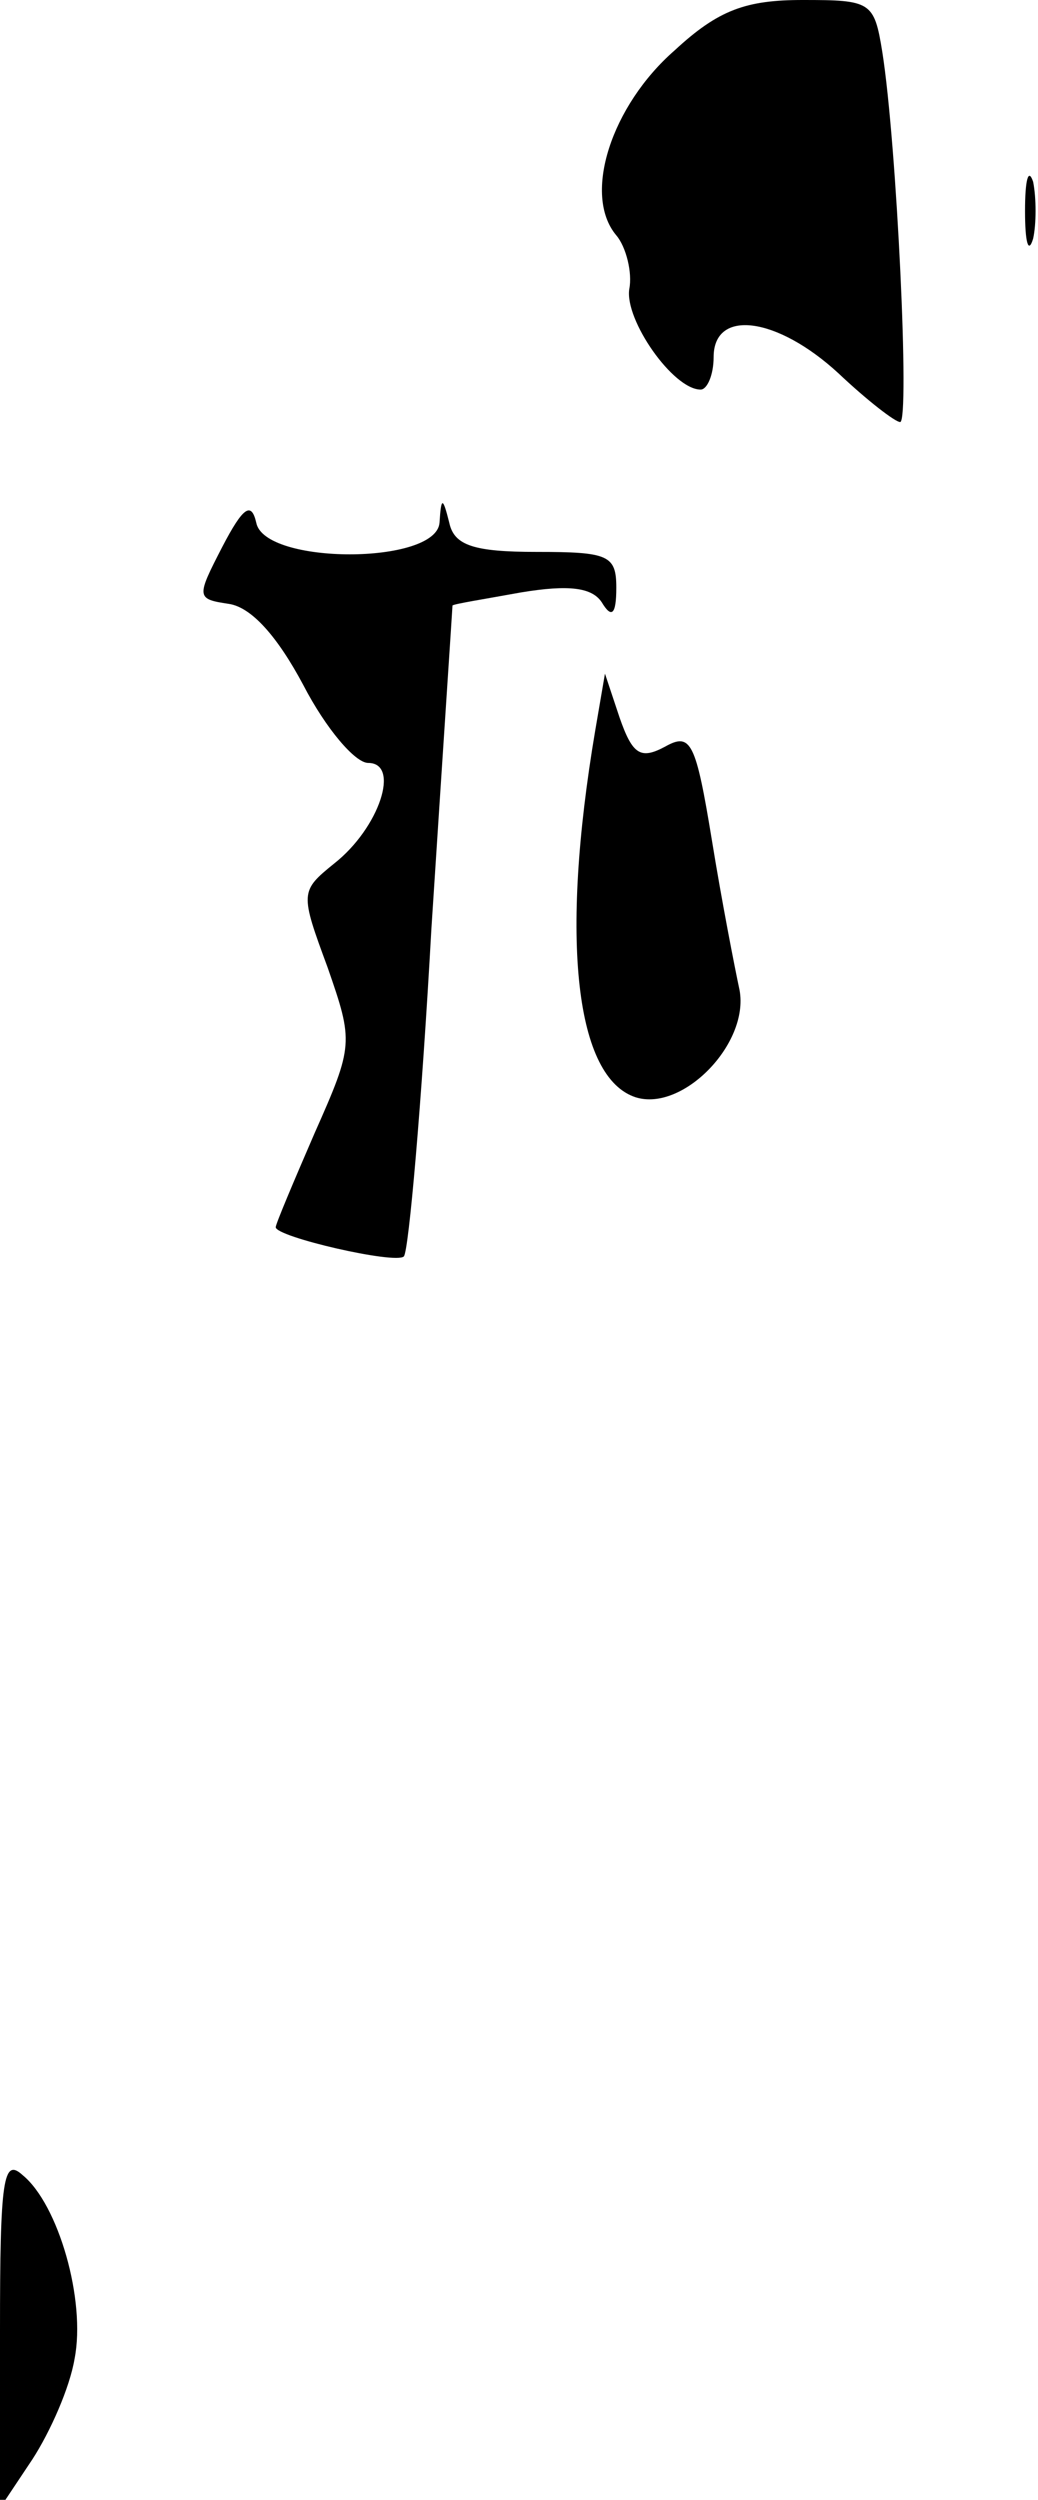 <?xml version="1.0" standalone="no"?>
<!DOCTYPE svg PUBLIC "-//W3C//DTD SVG 20010904//EN"
 "http://www.w3.org/TR/2001/REC-SVG-20010904/DTD/svg10.dtd">
<svg version="1.0" xmlns="http://www.w3.org/2000/svg"
 width="64pt" height="154pt" viewBox="0 0 64 154"
 preserveAspectRatio="xMidYMid meet">
<g transform="translate(0,154) scale(0.1,-0.1)"
fill="#000000" stroke="none">
<path fill="#000000" stroke="none" d="M416 1509 c-39 -34 -57 -89 -36 -114 6
-7 10 -23 8 -33 -3 -19 27 -62 44 -62 4 0 8 9 8 20 0 30 39 25 77 -10 18 -17
35 -30 38 -30 6 0 -2 171 -11 228 -5 31 -7 32 -49 32 -35 0 -52 -6 -79 -31z"/>
<path fill="#000000" stroke="none" d="M632 1410 c0 -19 2 -27 5 -17 2 9 2 25
0 35 -3 9 -5 1 -5 -18z"/>
<path fill="#000000" stroke="none" d="M137 1203 c-16 -31 -16 -32 4 -35 14
-2 30 -20 46 -50 14 -27 32 -48 40 -48 20 0 7 -40 -21 -62 -21 -17 -21 -18 -4
-64 16 -46 16 -48 -8 -102 -13 -30 -24 -56 -24 -58 0 -6 74 -23 79 -18 3 3 11
94 17 202 7 108 13 198 13 199 1 1 20 4 42 8 30 5 44 3 50 -6 6 -10 9 -8 9 9
0 20 -5 22 -49 22 -39 0 -51 4 -54 18 -4 16 -5 16 -6 0 -2 -26 -108 -26 -113
0 -3 13 -8 10 -21 -15z"/>
<path fill="#000000" stroke="none" d="M367 1090 c-22 -130 -12 -214 25 -226
29 -9 70 33 64 66 -3 14 -11 55 -17 92 -10 61 -13 67 -29 58 -15 -8 -20 -5
-28 18 l-9 27 -6 -35z"/>
<path fill="#000000" stroke="none" d="M0 104 l0 -109 20 30 c11 17 23 44 26
62 7 36 -10 95 -32 113 -12 11 -14 -2 -14 -96z"/>
</g>
</svg>
